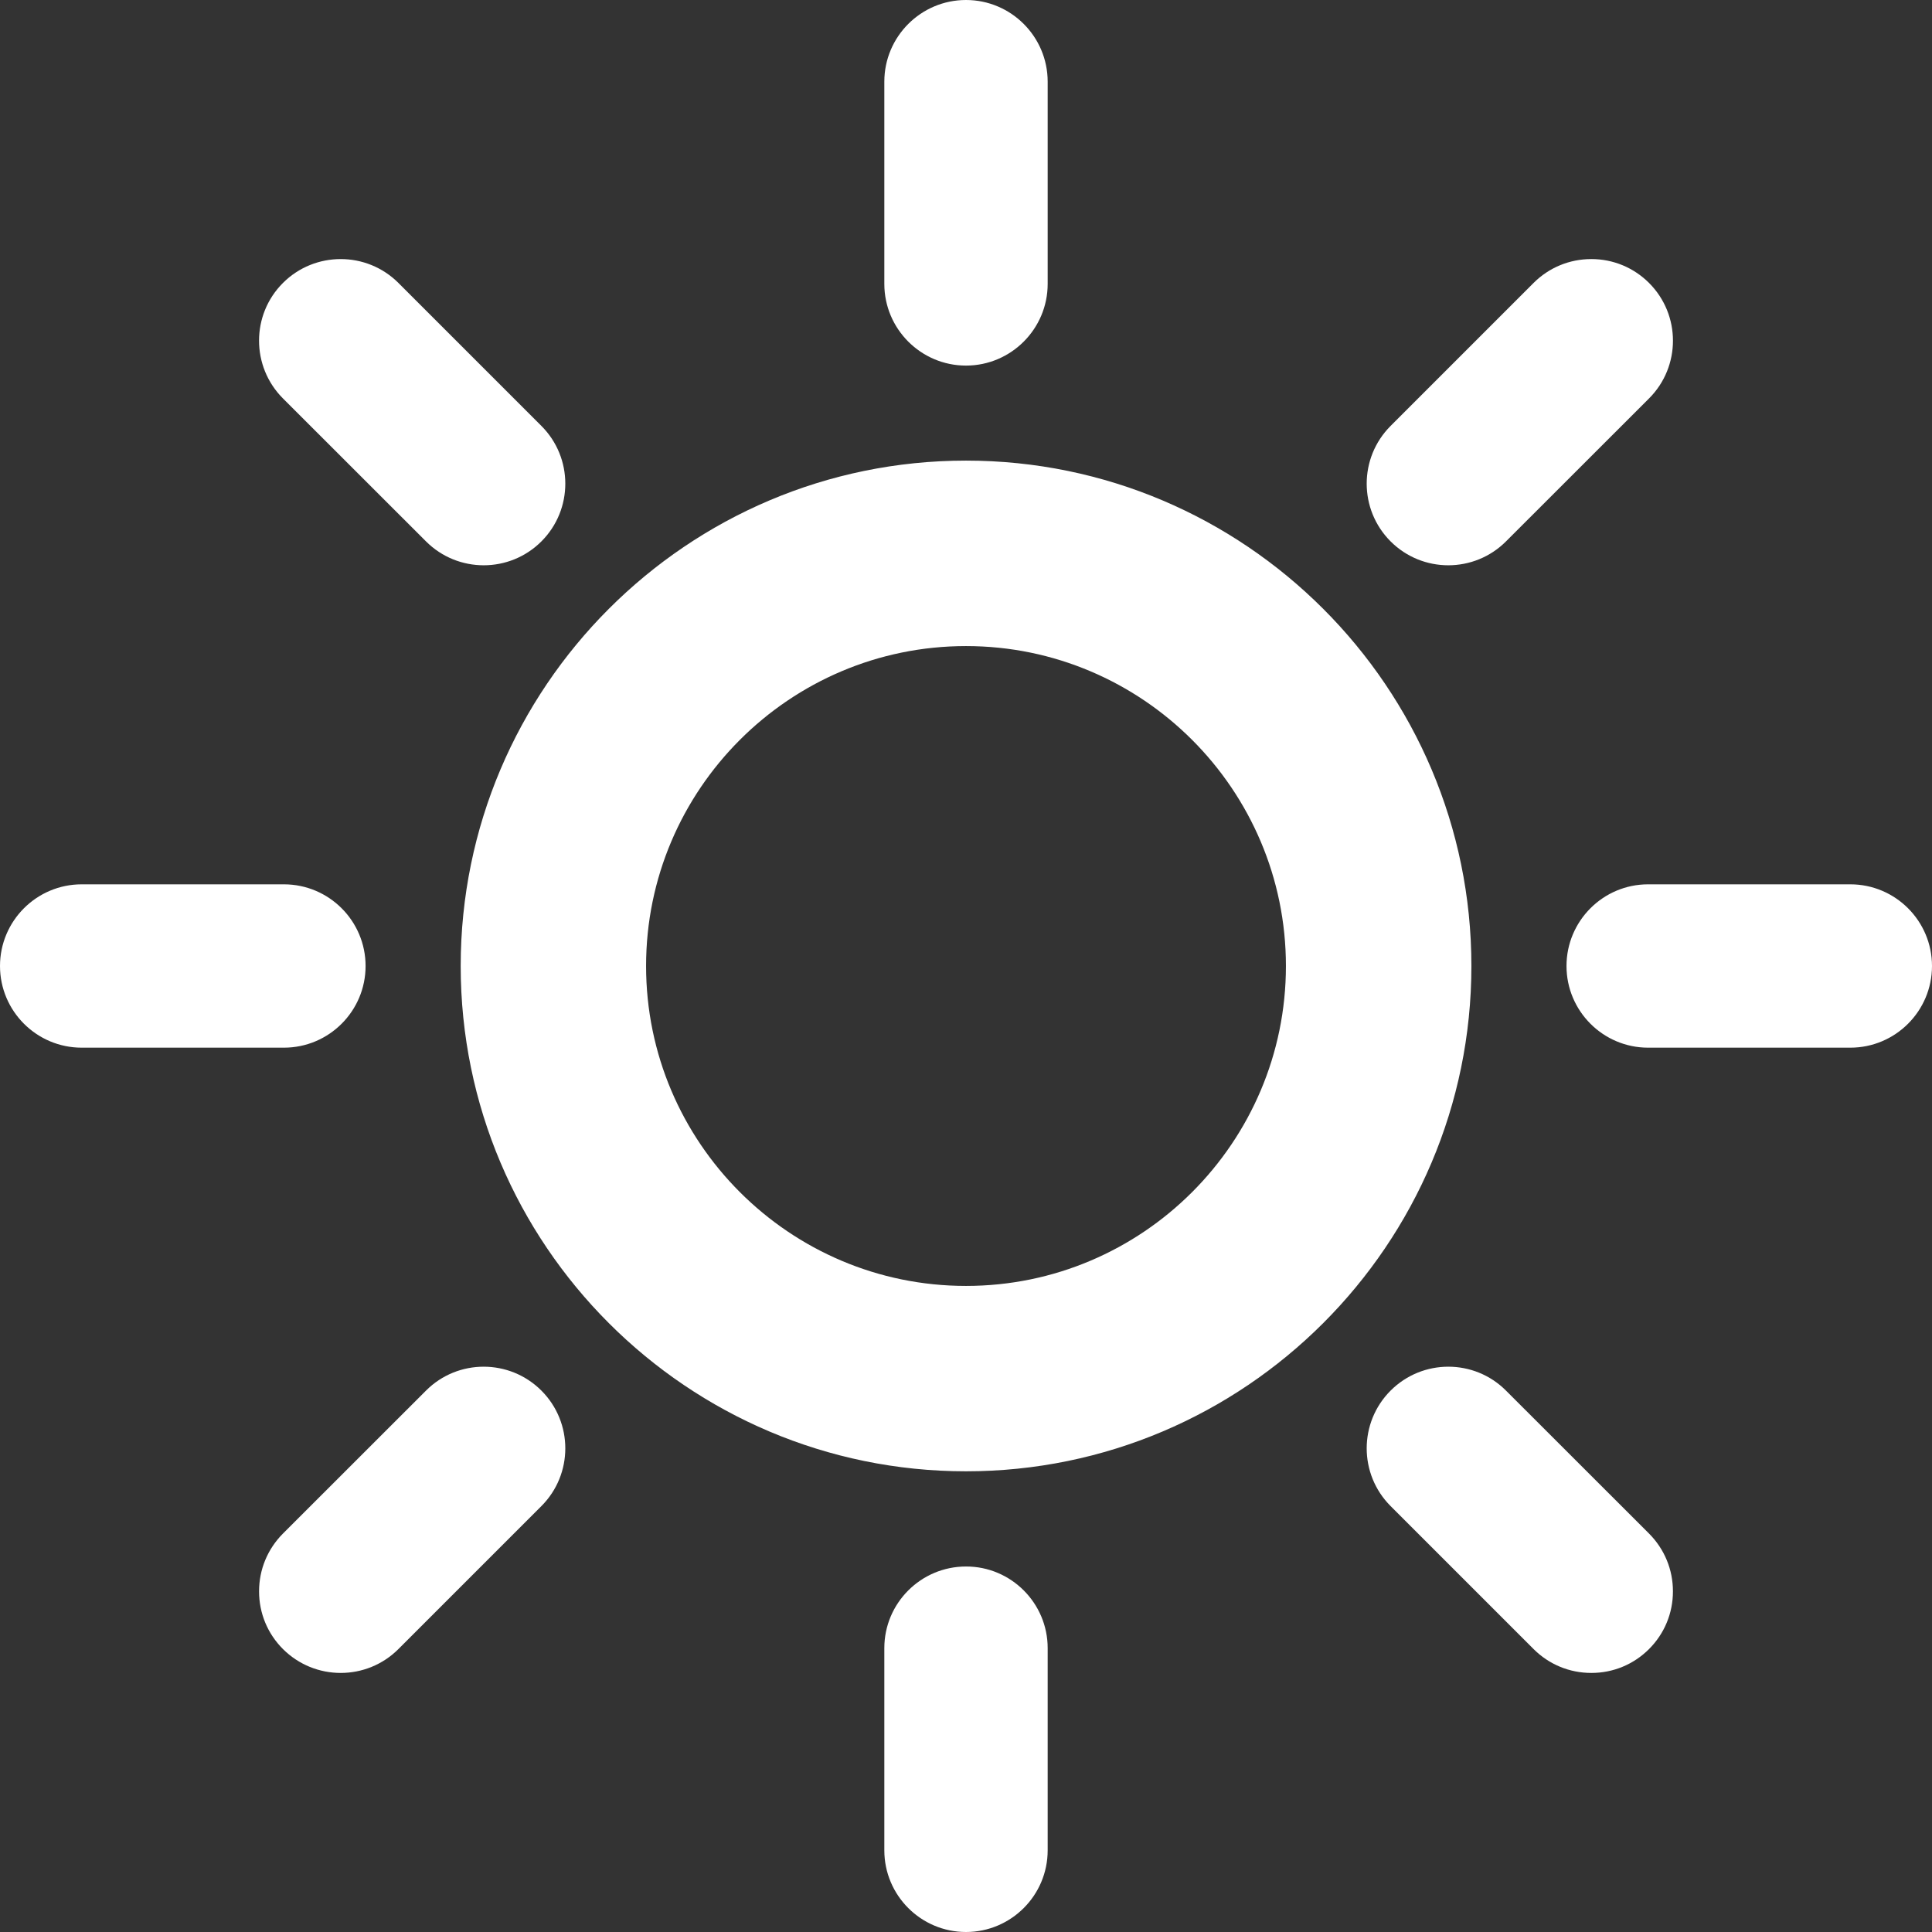 <svg width="22" height="22" viewBox="0 0 22 22" fill="none" xmlns="http://www.w3.org/2000/svg">
<rect x="0" y="0" width="22" height="22" fill="#333333" stroke="none"/>
<path d="M11 5.245C7.827 5.245 5.246 7.827 5.246 11C5.246 14.173 7.827 16.754 11 16.754C14.173 16.754 16.755 14.173 16.755 11C16.755 7.827 14.173 5.245 11 5.245ZM11 14.643C8.991 14.643 7.357 13.009 7.357 11C7.357 8.991 8.991 7.357 11 7.357C13.009 7.357 14.643 8.991 14.643 11C14.643 13.009 13.009 14.643 11 14.643ZM10.07 3.233V0.93C10.07 0.417 10.487 0 11 0C11.513 0 11.93 0.417 11.93 0.93V3.233C11.93 3.745 11.513 4.163 11 4.163C10.487 4.163 10.07 3.745 10.07 3.233ZM11.93 18.767V21.07C11.93 21.583 11.513 22 11 22C10.487 22 10.07 21.583 10.07 21.07V18.767C10.07 18.255 10.487 17.838 11 17.838C11.513 17.837 11.93 18.255 11.93 18.767ZM22 11C22 11.513 21.583 11.93 21.07 11.93H18.767C18.255 11.93 17.838 11.513 17.838 11C17.838 10.487 18.255 10.07 18.767 10.07H21.07C21.583 10.07 22 10.487 22 11ZM3.233 11.93H0.93C0.417 11.93 0 11.513 0 11C0 10.487 0.417 10.07 0.93 10.07H3.233C3.746 10.07 4.163 10.487 4.163 11C4.163 11.513 3.746 11.93 3.233 11.93ZM18.778 17.463C18.953 17.639 19.05 17.872 19.05 18.121C19.05 18.37 18.953 18.603 18.778 18.778C18.603 18.953 18.37 19.05 18.121 19.05C17.872 19.05 17.638 18.953 17.463 18.778L15.835 17.15C15.472 16.787 15.472 16.198 15.835 15.835C16.198 15.472 16.787 15.472 17.149 15.835L18.778 17.463ZM3.222 4.537C2.859 4.174 2.859 3.584 3.222 3.222C3.584 2.86 4.174 2.859 4.537 3.222L6.165 4.85C6.528 5.213 6.528 5.802 6.165 6.165C5.984 6.346 5.746 6.437 5.508 6.437C5.27 6.437 5.032 6.346 4.851 6.165L3.222 4.537ZM6.165 15.835C6.528 16.198 6.528 16.787 6.165 17.15L4.537 18.778C4.356 18.959 4.118 19.05 3.88 19.05C3.641 19.05 3.404 18.959 3.222 18.778C3.047 18.603 2.95 18.37 2.95 18.121C2.95 17.872 3.047 17.639 3.222 17.463L4.851 15.835C5.213 15.472 5.802 15.472 6.165 15.835ZM15.835 6.165C15.472 5.802 15.472 5.213 15.835 4.85L17.463 3.222C17.638 3.047 17.872 2.95 18.121 2.95C18.369 2.95 18.603 3.047 18.778 3.222C19.141 3.585 19.141 4.174 18.778 4.537L17.149 6.165C16.968 6.346 16.73 6.437 16.492 6.437C16.254 6.437 16.016 6.346 15.835 6.165Z" fill="white"/>
</svg>

